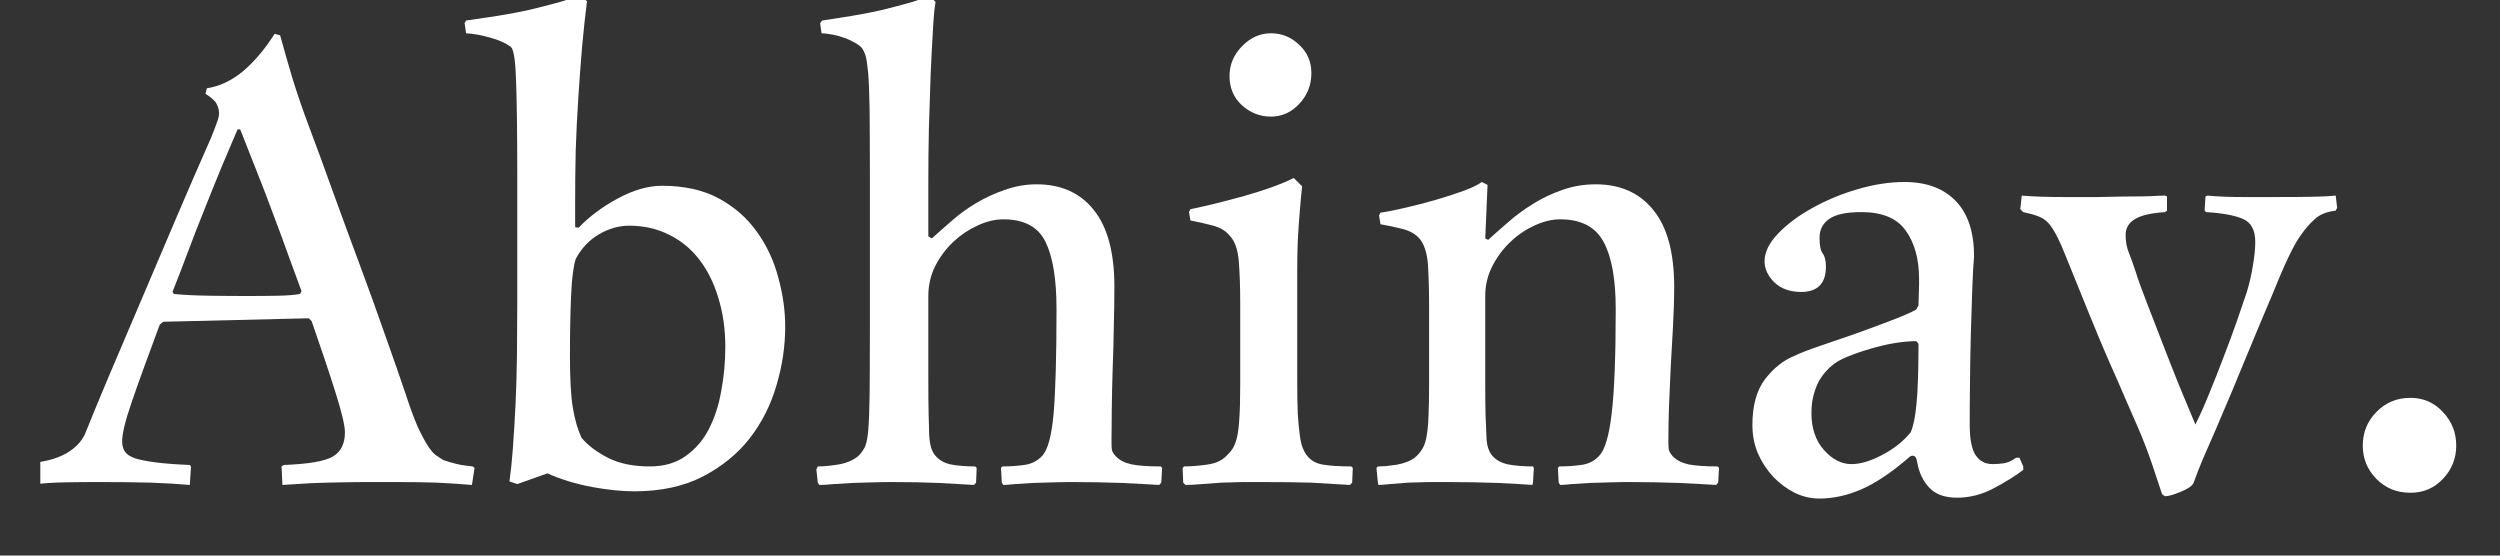 <svg xmlns="http://www.w3.org/2000/svg" xmlns:xlink="http://www.w3.org/1999/xlink" width="180" zoomAndPan="magnify" viewBox="0 0 135 30" height="40" preserveAspectRatio="xMidYMid meet" version="1.0"><rect x="0" y="0" width="135" height="30" fill="#333333" stroke="none"/><defs><g/><clipPath id="a6f5aa043f"><path d="M 2.176 1 L 26 1 L 26 27 L 2.176 27 Z M 2.176 1 " clip-rule="nonzero"/></clipPath><clipPath id="e81ea5a3a3"><path d="M 127 21 L 132.82 21 L 132.82 27 L 127 27 Z M 127 21 " clip-rule="nonzero"/></clipPath></defs><g clip-path="url(#a6f5aa043f)"><g fill="white" fill-opacity="1"><g transform="translate(2.204, 26.031)"><g><path d="M 6.422 -8.5 C 5.734 -6.656 5.223 -5.242 4.891 -4.266 C 4.555 -3.297 4.391 -2.602 4.391 -2.188 C 4.391 -1.988 4.438 -1.812 4.531 -1.656 C 4.633 -1.5 4.82 -1.375 5.094 -1.281 C 5.363 -1.195 5.734 -1.125 6.203 -1.062 C 6.68 -1 7.297 -0.953 8.047 -0.922 L 8.109 -0.844 L 8.047 0.156 C 7.453 0.102 6.742 0.062 5.922 0.031 C 5.098 0.008 4.176 0 3.156 0 C 2.539 0 1.926 0.004 1.312 0.016 C 0.695 0.023 0.016 0.07 -0.734 0.156 L -0.812 -0.891 L -0.734 -1 C 0.141 -1.07 0.832 -1.25 1.344 -1.531 C 1.852 -1.82 2.203 -2.18 2.391 -2.609 C 2.691 -3.359 3.098 -4.344 3.609 -5.562 C 4.129 -6.781 4.695 -8.113 5.312 -9.562 C 5.926 -11.008 6.566 -12.516 7.234 -14.078 C 7.898 -15.641 8.551 -17.141 9.188 -18.578 C 9.32 -18.91 9.426 -19.18 9.5 -19.391 C 9.582 -19.598 9.625 -19.773 9.625 -19.922 C 9.625 -20.078 9.582 -20.238 9.5 -20.406 C 9.426 -20.57 9.223 -20.758 8.891 -20.969 L 8.969 -21.266 C 9.656 -21.367 10.305 -21.676 10.922 -22.188 C 11.535 -22.707 12.102 -23.379 12.625 -24.203 L 12.922 -24.125 C 13.129 -23.375 13.352 -22.594 13.594 -21.781 C 13.844 -20.977 14.133 -20.129 14.469 -19.234 C 14.875 -18.16 15.312 -16.969 15.781 -15.656 C 16.258 -14.344 16.742 -13.023 17.234 -11.703 C 17.723 -10.391 18.18 -9.117 18.609 -7.891 C 19.047 -6.66 19.422 -5.582 19.734 -4.656 C 19.961 -3.957 20.172 -3.395 20.359 -2.969 C 20.555 -2.551 20.734 -2.219 20.891 -1.969 C 21.047 -1.727 21.191 -1.555 21.328 -1.453 C 21.473 -1.359 21.609 -1.27 21.734 -1.188 C 21.941 -1.113 22.172 -1.047 22.422 -0.984 C 22.68 -0.922 22.977 -0.875 23.312 -0.844 L 23.422 -0.766 L 23.281 0.156 C 22.656 0.102 22.016 0.062 21.359 0.031 C 20.711 0.008 19.992 0 19.203 0 L 17.812 0 C 17.301 0 16.77 0.004 16.219 0.016 C 15.664 0.023 15.113 0.039 14.562 0.062 C 14.008 0.094 13.504 0.125 13.047 0.156 L 13 -0.844 L 13.125 -0.922 C 14.457 -0.973 15.336 -1.125 15.766 -1.375 C 16.203 -1.633 16.422 -2.07 16.422 -2.688 C 16.422 -3.051 16.25 -3.773 15.906 -4.859 C 15.562 -5.953 15.133 -7.227 14.625 -8.688 L 14.469 -8.844 L 6.609 -8.656 Z M 7.188 -10.156 C 7.781 -10.102 8.422 -10.07 9.109 -10.062 C 9.805 -10.051 10.488 -10.047 11.156 -10.047 C 11.75 -10.047 12.297 -10.051 12.797 -10.062 C 13.297 -10.07 13.695 -10.102 14 -10.156 L 14.078 -10.312 C 13.898 -10.801 13.68 -11.395 13.422 -12.094 C 13.172 -12.801 12.895 -13.551 12.594 -14.344 C 12.301 -15.145 11.992 -15.945 11.672 -16.75 C 11.348 -17.562 11.047 -18.328 10.766 -19.047 L 10.625 -19.047 C 10.383 -18.484 10.102 -17.82 9.781 -17.062 C 9.469 -16.301 9.148 -15.516 8.828 -14.703 C 8.504 -13.898 8.195 -13.109 7.906 -12.328 C 7.613 -11.547 7.348 -10.859 7.109 -10.266 Z M 7.188 -10.156 "/></g></g></g></g><g fill="white" fill-opacity="1"><g transform="translate(25.089, 26.031)"><g><path d="M 2.844 -16.578 C 2.844 -18.836 2.82 -20.52 2.781 -21.625 C 2.75 -22.727 2.656 -23.352 2.5 -23.5 C 2.219 -23.707 1.844 -23.875 1.375 -24 C 0.914 -24.133 0.484 -24.211 0.078 -24.234 L 0 -24.781 L 0.078 -24.922 C 0.617 -25.004 1.18 -25.086 1.766 -25.172 C 2.359 -25.266 2.938 -25.375 3.5 -25.5 C 4.062 -25.633 4.57 -25.766 5.031 -25.891 C 5.5 -26.016 5.875 -26.156 6.156 -26.312 L 6.609 -25.969 C 6.516 -25.219 6.426 -24.398 6.344 -23.516 C 6.27 -22.641 6.203 -21.723 6.141 -20.766 C 6.078 -19.816 6.031 -18.863 6 -17.906 C 5.977 -16.945 5.969 -16.02 5.969 -15.125 L 5.969 -13.766 L 6.156 -13.734 C 6.719 -14.328 7.422 -14.852 8.266 -15.312 C 9.117 -15.77 9.914 -16 10.656 -16 C 11.863 -16 12.891 -15.77 13.734 -15.312 C 14.578 -14.852 15.258 -14.254 15.781 -13.516 C 16.312 -12.785 16.695 -11.961 16.938 -11.047 C 17.188 -10.141 17.312 -9.254 17.312 -8.391 C 17.312 -7.336 17.156 -6.285 16.844 -5.234 C 16.539 -4.18 16.062 -3.227 15.406 -2.375 C 14.75 -1.531 13.898 -0.836 12.859 -0.297 C 11.828 0.234 10.594 0.5 9.156 0.5 C 8.488 0.5 7.727 0.422 6.875 0.266 C 6.031 0.109 5.227 -0.133 4.469 -0.469 L 2.844 0.109 L 2.422 -0.031 C 2.492 -0.52 2.555 -1.125 2.609 -1.844 C 2.66 -2.562 2.707 -3.344 2.75 -4.188 C 2.789 -5.039 2.816 -5.941 2.828 -6.891 C 2.836 -7.836 2.844 -8.77 2.844 -9.688 Z M 5.688 -6.812 C 5.688 -5.582 5.738 -4.648 5.844 -4.016 C 5.945 -3.391 6.102 -2.848 6.312 -2.391 C 6.664 -1.973 7.148 -1.609 7.766 -1.297 C 8.379 -0.992 9.125 -0.844 10 -0.844 C 10.77 -0.844 11.414 -1.031 11.938 -1.406 C 12.469 -1.781 12.883 -2.266 13.188 -2.859 C 13.5 -3.461 13.723 -4.148 13.859 -4.922 C 14.004 -5.691 14.078 -6.488 14.078 -7.312 C 14.078 -8.258 13.953 -9.133 13.703 -9.938 C 13.461 -10.75 13.117 -11.441 12.672 -12.016 C 12.223 -12.598 11.676 -13.047 11.031 -13.359 C 10.395 -13.68 9.68 -13.844 8.891 -13.844 C 8.328 -13.844 7.781 -13.688 7.25 -13.375 C 6.727 -13.07 6.312 -12.629 6 -12.047 C 5.875 -11.66 5.789 -11 5.75 -10.062 C 5.707 -9.125 5.688 -8.039 5.688 -6.812 Z M 5.688 -6.812 "/></g></g></g><g fill="white" fill-opacity="1"><g transform="translate(43.552, 26.031)"><g><path d="M 9.047 0.156 C 8.523 0.125 7.883 0.086 7.125 0.047 C 6.375 0.016 5.523 0 4.578 0 C 4.297 0 3.969 0.004 3.594 0.016 C 3.219 0.023 2.852 0.035 2.5 0.047 C 2.145 0.066 1.801 0.086 1.469 0.109 C 1.133 0.141 0.875 0.156 0.688 0.156 L 0.609 0.031 L 0.531 -0.688 L 0.609 -0.844 C 0.922 -0.844 1.301 -0.879 1.75 -0.953 C 2.195 -1.035 2.551 -1.191 2.812 -1.422 C 2.938 -1.547 3.039 -1.688 3.125 -1.844 C 3.219 -2 3.285 -2.297 3.328 -2.734 C 3.367 -3.172 3.395 -3.805 3.406 -4.641 C 3.414 -5.473 3.422 -6.645 3.422 -8.156 L 3.422 -16.578 C 3.422 -18.086 3.414 -19.27 3.406 -20.125 C 3.395 -20.988 3.367 -21.645 3.328 -22.094 C 3.285 -22.551 3.238 -22.863 3.188 -23.031 C 3.133 -23.195 3.062 -23.344 2.969 -23.469 C 2.863 -23.57 2.719 -23.672 2.531 -23.766 C 2.352 -23.867 2.16 -23.953 1.953 -24.016 C 1.754 -24.086 1.551 -24.141 1.344 -24.172 C 1.133 -24.211 0.957 -24.234 0.812 -24.234 L 0.734 -24.781 L 0.844 -24.922 C 1.332 -25.004 1.863 -25.086 2.438 -25.172 C 3.02 -25.266 3.578 -25.375 4.109 -25.5 C 4.648 -25.633 5.145 -25.766 5.594 -25.891 C 6.039 -26.016 6.379 -26.156 6.609 -26.312 L 6.969 -25.922 C 6.914 -25.641 6.867 -25.145 6.828 -24.438 C 6.785 -23.738 6.742 -22.93 6.703 -22.016 C 6.672 -21.109 6.641 -20.148 6.609 -19.141 C 6.586 -18.129 6.578 -17.172 6.578 -16.266 L 6.578 -13.266 L 6.766 -13.156 C 7.078 -13.438 7.43 -13.75 7.828 -14.094 C 8.223 -14.445 8.664 -14.77 9.156 -15.062 C 9.645 -15.352 10.164 -15.594 10.719 -15.781 C 11.27 -15.977 11.836 -16.078 12.422 -16.078 C 13.754 -16.078 14.785 -15.613 15.516 -14.688 C 16.254 -13.77 16.625 -12.391 16.625 -10.547 C 16.625 -9.879 16.613 -9.16 16.594 -8.391 C 16.582 -7.617 16.562 -6.852 16.531 -6.094 C 16.508 -5.344 16.492 -4.625 16.484 -3.938 C 16.473 -3.258 16.469 -2.691 16.469 -2.234 C 16.469 -2.055 16.473 -1.906 16.484 -1.781 C 16.492 -1.664 16.566 -1.535 16.703 -1.391 C 16.898 -1.18 17.188 -1.035 17.562 -0.953 C 17.938 -0.879 18.457 -0.844 19.125 -0.844 L 19.203 -0.766 L 19.156 0.031 L 19.047 0.156 C 18.523 0.125 17.844 0.086 17 0.047 C 16.156 0.016 15.258 0 14.312 0 C 14.031 0 13.707 0.004 13.344 0.016 C 12.988 0.023 12.625 0.035 12.25 0.047 C 11.875 0.066 11.539 0.086 11.25 0.109 C 10.957 0.141 10.75 0.156 10.625 0.156 L 10.547 0.031 L 10.5 -0.766 L 10.578 -0.844 C 10.961 -0.844 11.352 -0.867 11.75 -0.922 C 12.145 -0.973 12.473 -1.141 12.734 -1.422 C 13.035 -1.754 13.238 -2.516 13.344 -3.703 C 13.445 -4.898 13.5 -6.781 13.5 -9.344 C 13.5 -10.957 13.301 -12.164 12.906 -12.969 C 12.508 -13.781 11.75 -14.188 10.625 -14.188 C 10.188 -14.188 9.727 -14.078 9.25 -13.859 C 8.781 -13.648 8.344 -13.359 7.938 -12.984 C 7.539 -12.609 7.211 -12.172 6.953 -11.672 C 6.703 -11.172 6.578 -10.629 6.578 -10.047 L 6.578 -5.5 C 6.578 -4.758 6.582 -4.148 6.594 -3.672 C 6.602 -3.203 6.613 -2.816 6.625 -2.516 C 6.645 -2.223 6.68 -2 6.734 -1.844 C 6.785 -1.688 6.848 -1.562 6.922 -1.469 C 7.129 -1.207 7.414 -1.035 7.781 -0.953 C 8.156 -0.879 8.598 -0.844 9.109 -0.844 L 9.188 -0.766 L 9.156 0.031 Z M 9.047 0.156 "/></g></g></g><g fill="white" fill-opacity="1"><g transform="translate(63.206, 26.031)"><g><path d="M 1.078 -14.734 C 1.43 -14.805 1.867 -14.906 2.391 -15.031 C 2.922 -15.164 3.457 -15.305 4 -15.453 C 4.539 -15.609 5.047 -15.77 5.516 -15.938 C 5.992 -16.113 6.375 -16.273 6.656 -16.422 L 7.109 -15.969 C 7.066 -15.582 7.023 -15.141 6.984 -14.641 C 6.941 -14.141 6.906 -13.613 6.875 -13.062 C 6.852 -12.508 6.844 -11.938 6.844 -11.344 L 6.844 -5.5 C 6.844 -4.758 6.852 -4.148 6.875 -3.672 C 6.906 -3.203 6.941 -2.816 6.984 -2.516 C 7.023 -2.223 7.078 -2 7.141 -1.844 C 7.203 -1.688 7.27 -1.562 7.344 -1.469 C 7.551 -1.176 7.852 -1 8.25 -0.938 C 8.645 -0.875 9.148 -0.844 9.766 -0.844 L 9.844 -0.766 L 9.812 0.031 L 9.688 0.156 L 7.578 0.031 C 6.734 0.008 5.836 0 4.891 0 L 3.891 0 L 2.766 0.031 L 1.688 0.109 C 1.332 0.141 1.039 0.156 0.812 0.156 L 0.688 0.031 L 0.656 -0.766 L 0.734 -0.844 C 1.086 -0.844 1.492 -0.875 1.953 -0.938 C 2.422 -1 2.781 -1.16 3.031 -1.422 C 3.164 -1.547 3.273 -1.676 3.359 -1.812 C 3.453 -1.957 3.531 -2.16 3.594 -2.422 C 3.656 -2.68 3.695 -3.023 3.719 -3.453 C 3.75 -3.891 3.766 -4.484 3.766 -5.234 L 3.766 -9.656 C 3.766 -10.551 3.738 -11.312 3.688 -11.938 C 3.633 -12.57 3.469 -13.031 3.188 -13.312 C 2.988 -13.562 2.695 -13.738 2.312 -13.844 C 1.926 -13.945 1.516 -14.039 1.078 -14.125 L 1 -14.578 Z M 5.422 -24.234 C 6.016 -24.234 6.523 -24.023 6.953 -23.609 C 7.391 -23.203 7.609 -22.691 7.609 -22.078 C 7.609 -21.441 7.391 -20.891 6.953 -20.422 C 6.523 -19.961 6.016 -19.734 5.422 -19.734 C 4.836 -19.734 4.316 -19.938 3.859 -20.344 C 3.41 -20.758 3.188 -21.285 3.188 -21.922 C 3.188 -22.535 3.41 -23.07 3.859 -23.531 C 4.316 -24 4.836 -24.234 5.422 -24.234 Z M 5.422 -24.234 "/></g></g></g><g fill="white" fill-opacity="1"><g transform="translate(73.437, 26.031)"><g><path d="M 10.766 -0.844 C 11.148 -0.844 11.539 -0.867 11.938 -0.922 C 12.344 -0.973 12.672 -1.141 12.922 -1.422 C 13.234 -1.754 13.457 -2.516 13.594 -3.703 C 13.738 -4.898 13.812 -6.781 13.812 -9.344 C 13.812 -10.957 13.594 -12.164 13.156 -12.969 C 12.719 -13.781 11.938 -14.188 10.812 -14.188 C 10.375 -14.188 9.914 -14.078 9.438 -13.859 C 8.969 -13.648 8.535 -13.359 8.141 -12.984 C 7.742 -12.609 7.414 -12.172 7.156 -11.672 C 6.895 -11.172 6.766 -10.629 6.766 -10.047 L 6.766 -5.5 C 6.766 -4.758 6.77 -4.148 6.781 -3.672 C 6.801 -3.203 6.816 -2.816 6.828 -2.516 C 6.836 -2.223 6.867 -2 6.922 -1.844 C 6.973 -1.688 7.035 -1.562 7.109 -1.469 C 7.316 -1.207 7.613 -1.035 8 -0.953 C 8.383 -0.879 8.832 -0.844 9.344 -0.844 L 9.391 -0.766 L 9.344 0.031 L 9.312 0.156 C 8.895 0.125 8.266 0.086 7.422 0.047 C 6.578 0.016 5.68 0 4.734 0 L 3.734 0 L 2.609 0.031 C 2.254 0.062 1.926 0.086 1.625 0.109 C 1.332 0.141 1.125 0.156 1 0.156 L 0.969 0.031 L 0.891 -0.766 L 0.969 -0.844 C 1.062 -0.844 1.203 -0.848 1.391 -0.859 C 1.586 -0.879 1.789 -0.906 2 -0.938 C 2.207 -0.977 2.406 -1.035 2.594 -1.109 C 2.789 -1.191 2.953 -1.297 3.078 -1.422 C 3.203 -1.547 3.312 -1.691 3.406 -1.859 C 3.5 -2.023 3.566 -2.25 3.609 -2.531 C 3.66 -2.82 3.691 -3.176 3.703 -3.594 C 3.723 -4.02 3.734 -4.566 3.734 -5.234 L 3.734 -9.469 C 3.734 -10.363 3.711 -11.117 3.672 -11.734 C 3.629 -12.348 3.484 -12.812 3.234 -13.125 C 3.023 -13.375 2.727 -13.551 2.344 -13.656 C 1.957 -13.758 1.547 -13.848 1.109 -13.922 L 1.031 -14.391 L 1.109 -14.547 C 1.473 -14.598 1.922 -14.688 2.453 -14.812 C 2.992 -14.938 3.535 -15.078 4.078 -15.234 C 4.617 -15.391 5.117 -15.551 5.578 -15.719 C 6.035 -15.883 6.367 -16.047 6.578 -16.203 L 6.891 -16.047 L 6.766 -13.156 L 6.922 -13.078 C 7.234 -13.359 7.586 -13.672 7.984 -14.016 C 8.379 -14.367 8.82 -14.695 9.312 -15 C 9.801 -15.312 10.332 -15.566 10.906 -15.766 C 11.477 -15.973 12.086 -16.078 12.734 -16.078 C 14.066 -16.078 15.102 -15.613 15.844 -14.688 C 16.594 -13.77 16.969 -12.391 16.969 -10.547 C 16.969 -9.879 16.945 -9.172 16.906 -8.422 C 16.863 -7.68 16.82 -6.941 16.781 -6.203 C 16.75 -5.473 16.719 -4.758 16.688 -4.062 C 16.664 -3.375 16.656 -2.766 16.656 -2.234 C 16.656 -2.055 16.66 -1.906 16.672 -1.781 C 16.691 -1.664 16.766 -1.535 16.891 -1.391 C 17.098 -1.18 17.383 -1.035 17.75 -0.953 C 18.125 -0.879 18.645 -0.844 19.312 -0.844 L 19.391 -0.766 L 19.344 0.031 L 19.234 0.156 C 18.723 0.125 18.039 0.086 17.188 0.047 C 16.344 0.016 15.445 0 14.5 0 C 14.219 0 13.895 0.004 13.531 0.016 C 13.176 0.023 12.812 0.035 12.438 0.047 C 12.07 0.066 11.738 0.086 11.438 0.109 C 11.145 0.141 10.938 0.156 10.812 0.156 L 10.734 0.031 L 10.688 -0.766 Z M 10.766 -0.844 "/></g></g></g><g fill="white" fill-opacity="1"><g transform="translate(93.208, 26.031)"><g><path d="M 15.844 -1.312 L 16.047 -0.844 L 16.047 -0.656 C 15.609 -0.32 15.07 0.008 14.438 0.344 C 13.812 0.676 13.156 0.844 12.469 0.844 C 11.801 0.844 11.301 0.66 10.969 0.297 C 10.633 -0.055 10.414 -0.523 10.312 -1.109 C 10.281 -1.316 10.203 -1.422 10.078 -1.422 C 10.004 -1.422 9.941 -1.395 9.891 -1.344 C 8.941 -0.52 8.082 0.055 7.312 0.391 C 6.539 0.723 5.785 0.891 5.047 0.891 C 4.578 0.891 4.129 0.785 3.703 0.578 C 3.285 0.367 2.898 0.082 2.547 -0.281 C 2.203 -0.656 1.926 -1.078 1.719 -1.547 C 1.52 -2.023 1.422 -2.535 1.422 -3.078 C 1.422 -4.129 1.648 -4.957 2.109 -5.562 C 2.578 -6.164 3.102 -6.582 3.688 -6.812 C 4 -6.969 4.469 -7.148 5.094 -7.359 C 5.727 -7.578 6.379 -7.801 7.047 -8.031 C 7.711 -8.27 8.344 -8.504 8.938 -8.734 C 9.539 -8.961 9.984 -9.156 10.266 -9.312 L 10.391 -9.547 L 10.422 -10.688 L 10.422 -10.969 C 10.422 -12.039 10.18 -12.91 9.703 -13.578 C 9.234 -14.242 8.438 -14.578 7.312 -14.578 C 6.488 -14.578 5.906 -14.453 5.562 -14.203 C 5.219 -13.961 5.047 -13.625 5.047 -13.188 C 5.047 -12.781 5.102 -12.5 5.219 -12.344 C 5.332 -12.195 5.391 -11.957 5.391 -11.625 C 5.391 -10.719 4.941 -10.266 4.047 -10.266 C 3.453 -10.266 2.973 -10.438 2.609 -10.781 C 2.254 -11.133 2.078 -11.516 2.078 -11.922 C 2.078 -12.41 2.32 -12.91 2.812 -13.422 C 3.301 -13.93 3.914 -14.391 4.656 -14.797 C 5.395 -15.211 6.207 -15.551 7.094 -15.812 C 7.977 -16.07 8.82 -16.203 9.625 -16.203 C 10.82 -16.203 11.75 -15.859 12.406 -15.172 C 13.062 -14.492 13.391 -13.5 13.391 -12.188 C 13.359 -11.832 13.328 -11.273 13.297 -10.516 C 13.273 -9.766 13.25 -8.945 13.219 -8.062 C 13.195 -7.176 13.18 -6.285 13.172 -5.391 C 13.16 -4.492 13.156 -3.734 13.156 -3.109 C 13.156 -2.316 13.266 -1.758 13.484 -1.438 C 13.703 -1.125 14.004 -0.969 14.391 -0.969 C 14.586 -0.969 14.797 -0.984 15.016 -1.016 C 15.234 -1.055 15.445 -1.156 15.656 -1.312 Z M 10.266 -7.609 C 9.91 -7.609 9.516 -7.57 9.078 -7.5 C 8.641 -7.426 8.203 -7.32 7.766 -7.188 C 7.328 -7.062 6.922 -6.922 6.547 -6.766 C 6.18 -6.617 5.895 -6.453 5.688 -6.266 C 5.301 -5.93 5.023 -5.547 4.859 -5.109 C 4.691 -4.68 4.609 -4.223 4.609 -3.734 C 4.609 -2.91 4.832 -2.242 5.281 -1.734 C 5.738 -1.223 6.234 -0.969 6.766 -0.969 C 7.254 -0.969 7.812 -1.133 8.438 -1.469 C 9.07 -1.801 9.582 -2.207 9.969 -2.688 C 10.113 -3.02 10.219 -3.523 10.281 -4.203 C 10.352 -4.891 10.391 -5.977 10.391 -7.469 Z M 10.266 -7.609 "/></g></g></g><g fill="white" fill-opacity="1"><g transform="translate(109.362, 26.031)"><g><path d="M 7.391 0.656 C 7.254 0.238 7.07 -0.305 6.844 -0.984 C 6.613 -1.66 6.359 -2.32 6.078 -2.969 C 5.867 -3.445 5.633 -3.984 5.375 -4.578 C 5.125 -5.172 4.867 -5.754 4.609 -6.328 C 4.359 -6.898 4.129 -7.438 3.922 -7.938 C 3.711 -8.438 3.547 -8.844 3.422 -9.156 C 2.984 -10.227 2.582 -11.219 2.219 -12.125 C 1.863 -13.039 1.547 -13.656 1.266 -13.969 C 1.109 -14.145 0.926 -14.27 0.719 -14.344 C 0.52 -14.426 0.242 -14.504 -0.109 -14.578 L -0.266 -14.734 L -0.188 -15.469 C 0.477 -15.414 1.195 -15.391 1.969 -15.391 L 3.891 -15.391 C 4.117 -15.391 4.398 -15.395 4.734 -15.406 C 5.066 -15.414 5.41 -15.422 5.766 -15.422 C 6.129 -15.422 6.469 -15.426 6.781 -15.438 C 7.102 -15.457 7.359 -15.469 7.547 -15.469 L 7.656 -15.422 L 7.656 -14.656 L 7.547 -14.578 C 6.773 -14.523 6.227 -14.395 5.906 -14.188 C 5.582 -13.988 5.422 -13.707 5.422 -13.344 C 5.422 -12.988 5.477 -12.672 5.594 -12.391 C 5.707 -12.109 5.832 -11.758 5.969 -11.344 C 6.113 -10.883 6.316 -10.32 6.578 -9.656 C 6.836 -8.988 7.113 -8.273 7.406 -7.516 C 7.695 -6.766 7.992 -6.008 8.297 -5.25 C 8.609 -4.488 8.906 -3.773 9.188 -3.109 C 9.426 -3.578 9.672 -4.125 9.922 -4.75 C 10.18 -5.375 10.438 -6.02 10.688 -6.688 C 10.945 -7.352 11.188 -8 11.406 -8.625 C 11.625 -9.258 11.812 -9.805 11.969 -10.266 C 12.113 -10.754 12.223 -11.234 12.297 -11.703 C 12.379 -12.18 12.422 -12.602 12.422 -12.969 C 12.422 -13.602 12.203 -14.016 11.766 -14.203 C 11.336 -14.398 10.672 -14.523 9.766 -14.578 L 9.688 -14.656 L 9.734 -15.422 L 9.844 -15.469 C 10.406 -15.414 11.02 -15.391 11.688 -15.391 L 13.688 -15.391 C 14.383 -15.391 15 -15.395 15.531 -15.406 C 16.07 -15.414 16.484 -15.438 16.766 -15.469 L 16.844 -14.812 L 16.766 -14.656 C 16.285 -14.602 15.91 -14.453 15.641 -14.203 C 15.367 -13.961 15.117 -13.676 14.891 -13.344 C 14.523 -12.863 14 -11.766 13.312 -10.047 C 12.945 -9.191 12.5 -8.125 11.969 -6.844 C 11.445 -5.562 10.895 -4.242 10.312 -2.891 C 10.031 -2.242 9.797 -1.707 9.609 -1.281 C 9.43 -0.863 9.254 -0.41 9.078 0.078 C 8.953 0.254 8.707 0.41 8.344 0.547 C 7.988 0.691 7.723 0.766 7.547 0.766 Z M 7.391 0.656 "/></g></g></g><g clip-path="url(#e81ea5a3a3)"><g fill="white" fill-opacity="1"><g transform="translate(125.824, 26.031)"><g><path d="M 4.344 -4.547 C 5.039 -4.547 5.625 -4.289 6.094 -3.781 C 6.57 -3.281 6.812 -2.676 6.812 -1.969 C 6.812 -1.27 6.57 -0.672 6.094 -0.172 C 5.625 0.328 5.039 0.578 4.344 0.578 C 3.602 0.578 2.988 0.328 2.5 -0.172 C 2.008 -0.672 1.766 -1.27 1.766 -1.969 C 1.766 -2.676 2.008 -3.281 2.5 -3.781 C 2.988 -4.289 3.602 -4.547 4.344 -4.547 Z M 4.344 -4.547 "/></g></g></g></g></svg>